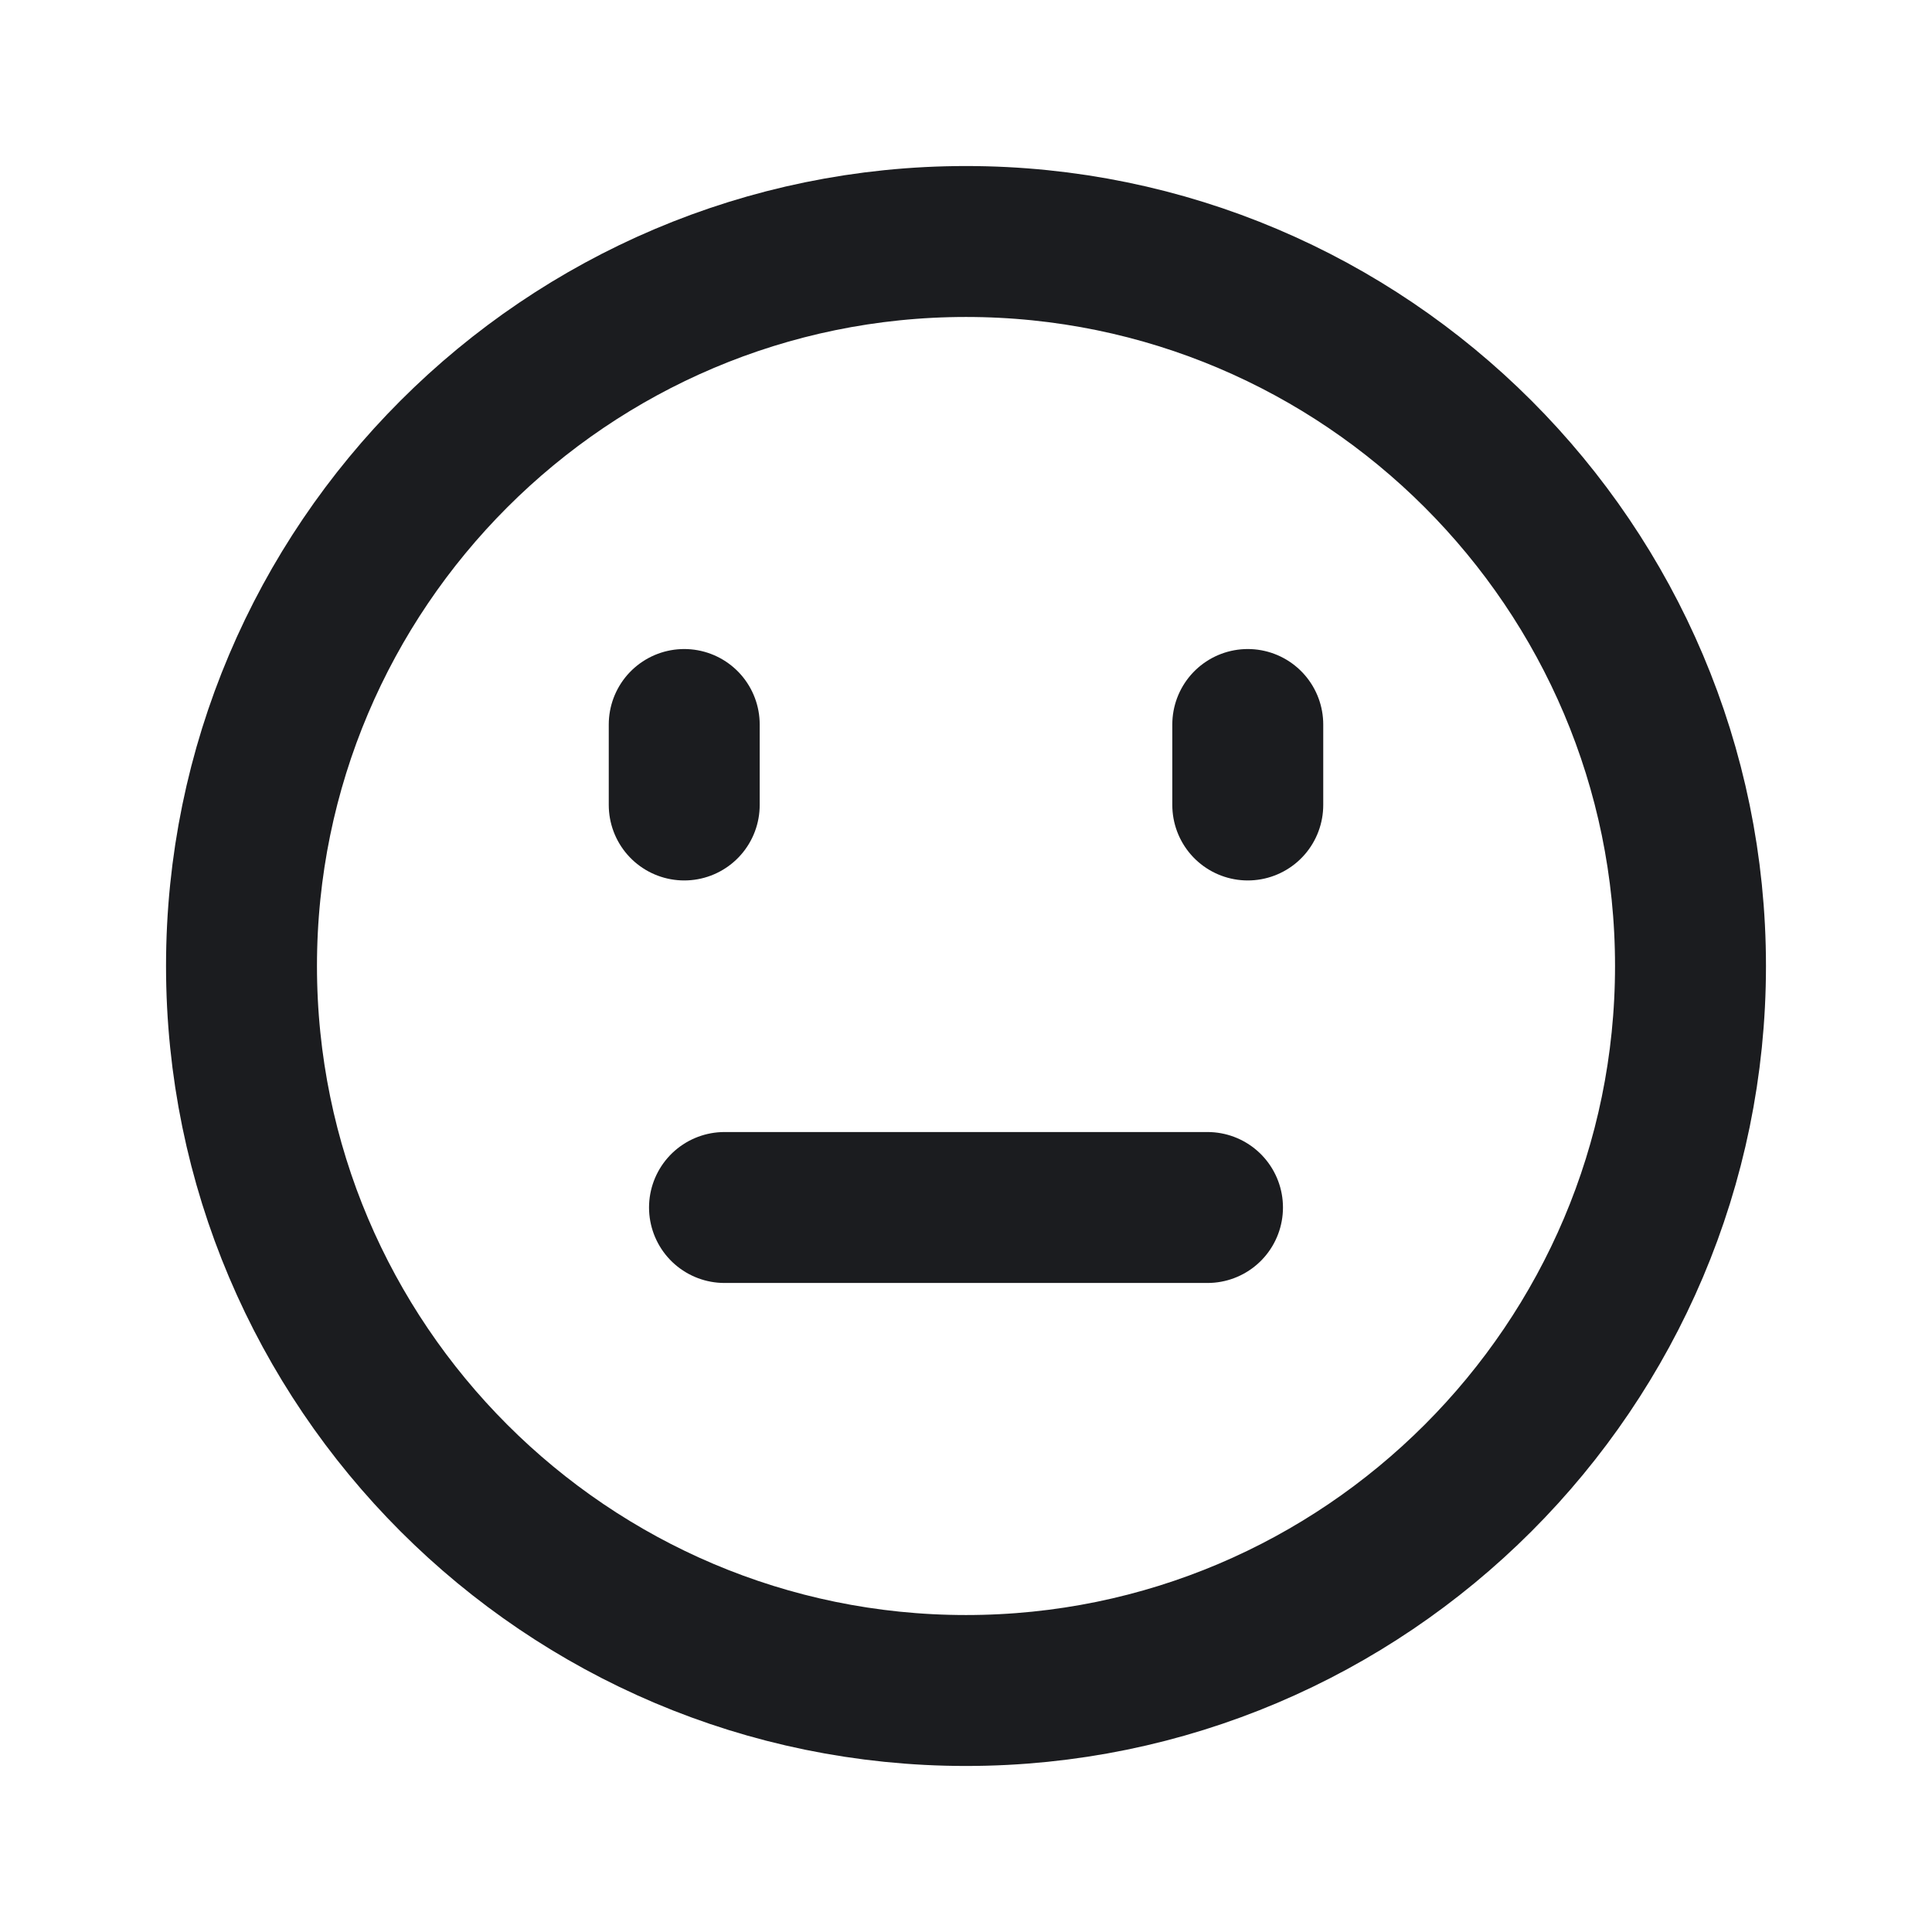 <?xml version="1.0" encoding="UTF-8" standalone="no"?>
<!DOCTYPE svg PUBLIC "-//W3C//DTD SVG 1.1//EN" "http://www.w3.org/Graphics/SVG/1.1/DTD/svg11.dtd">
<svg width="100%" height="100%" viewBox="0 0 32 32" version="1.1" xmlns="http://www.w3.org/2000/svg" xmlns:xlink="http://www.w3.org/1999/xlink" xml:space="preserve" xmlns:serif="http://www.serif.com/" style="fill-rule:evenodd;clip-rule:evenodd;stroke-linecap:round;stroke-linejoin:round;">
    <path d="M16,4C9.383,4 4,9.383 4,16C4,22.617 9.383,28 16,28C22.617,28 28,22.616 28,16C28,9.384 22.616,4 16,4Z" style="fill:none;stroke:rgb(27,28,31);stroke-width:2.5px;"/>
    <path d="M12,20L20,20" style="fill:none;fill-rule:nonzero;stroke:rgb(27,28,31);stroke-width:2.5px;"/>
    <path d="M11.333,12L11.333,13.333" style="fill:none;fill-rule:nonzero;stroke:rgb(27,28,31);stroke-width:2.5px;"/>
    <path d="M20.667,12L20.667,13.333" style="fill:none;fill-rule:nonzero;stroke:rgb(27,28,31);stroke-width:2.5px;"/>
</svg>

